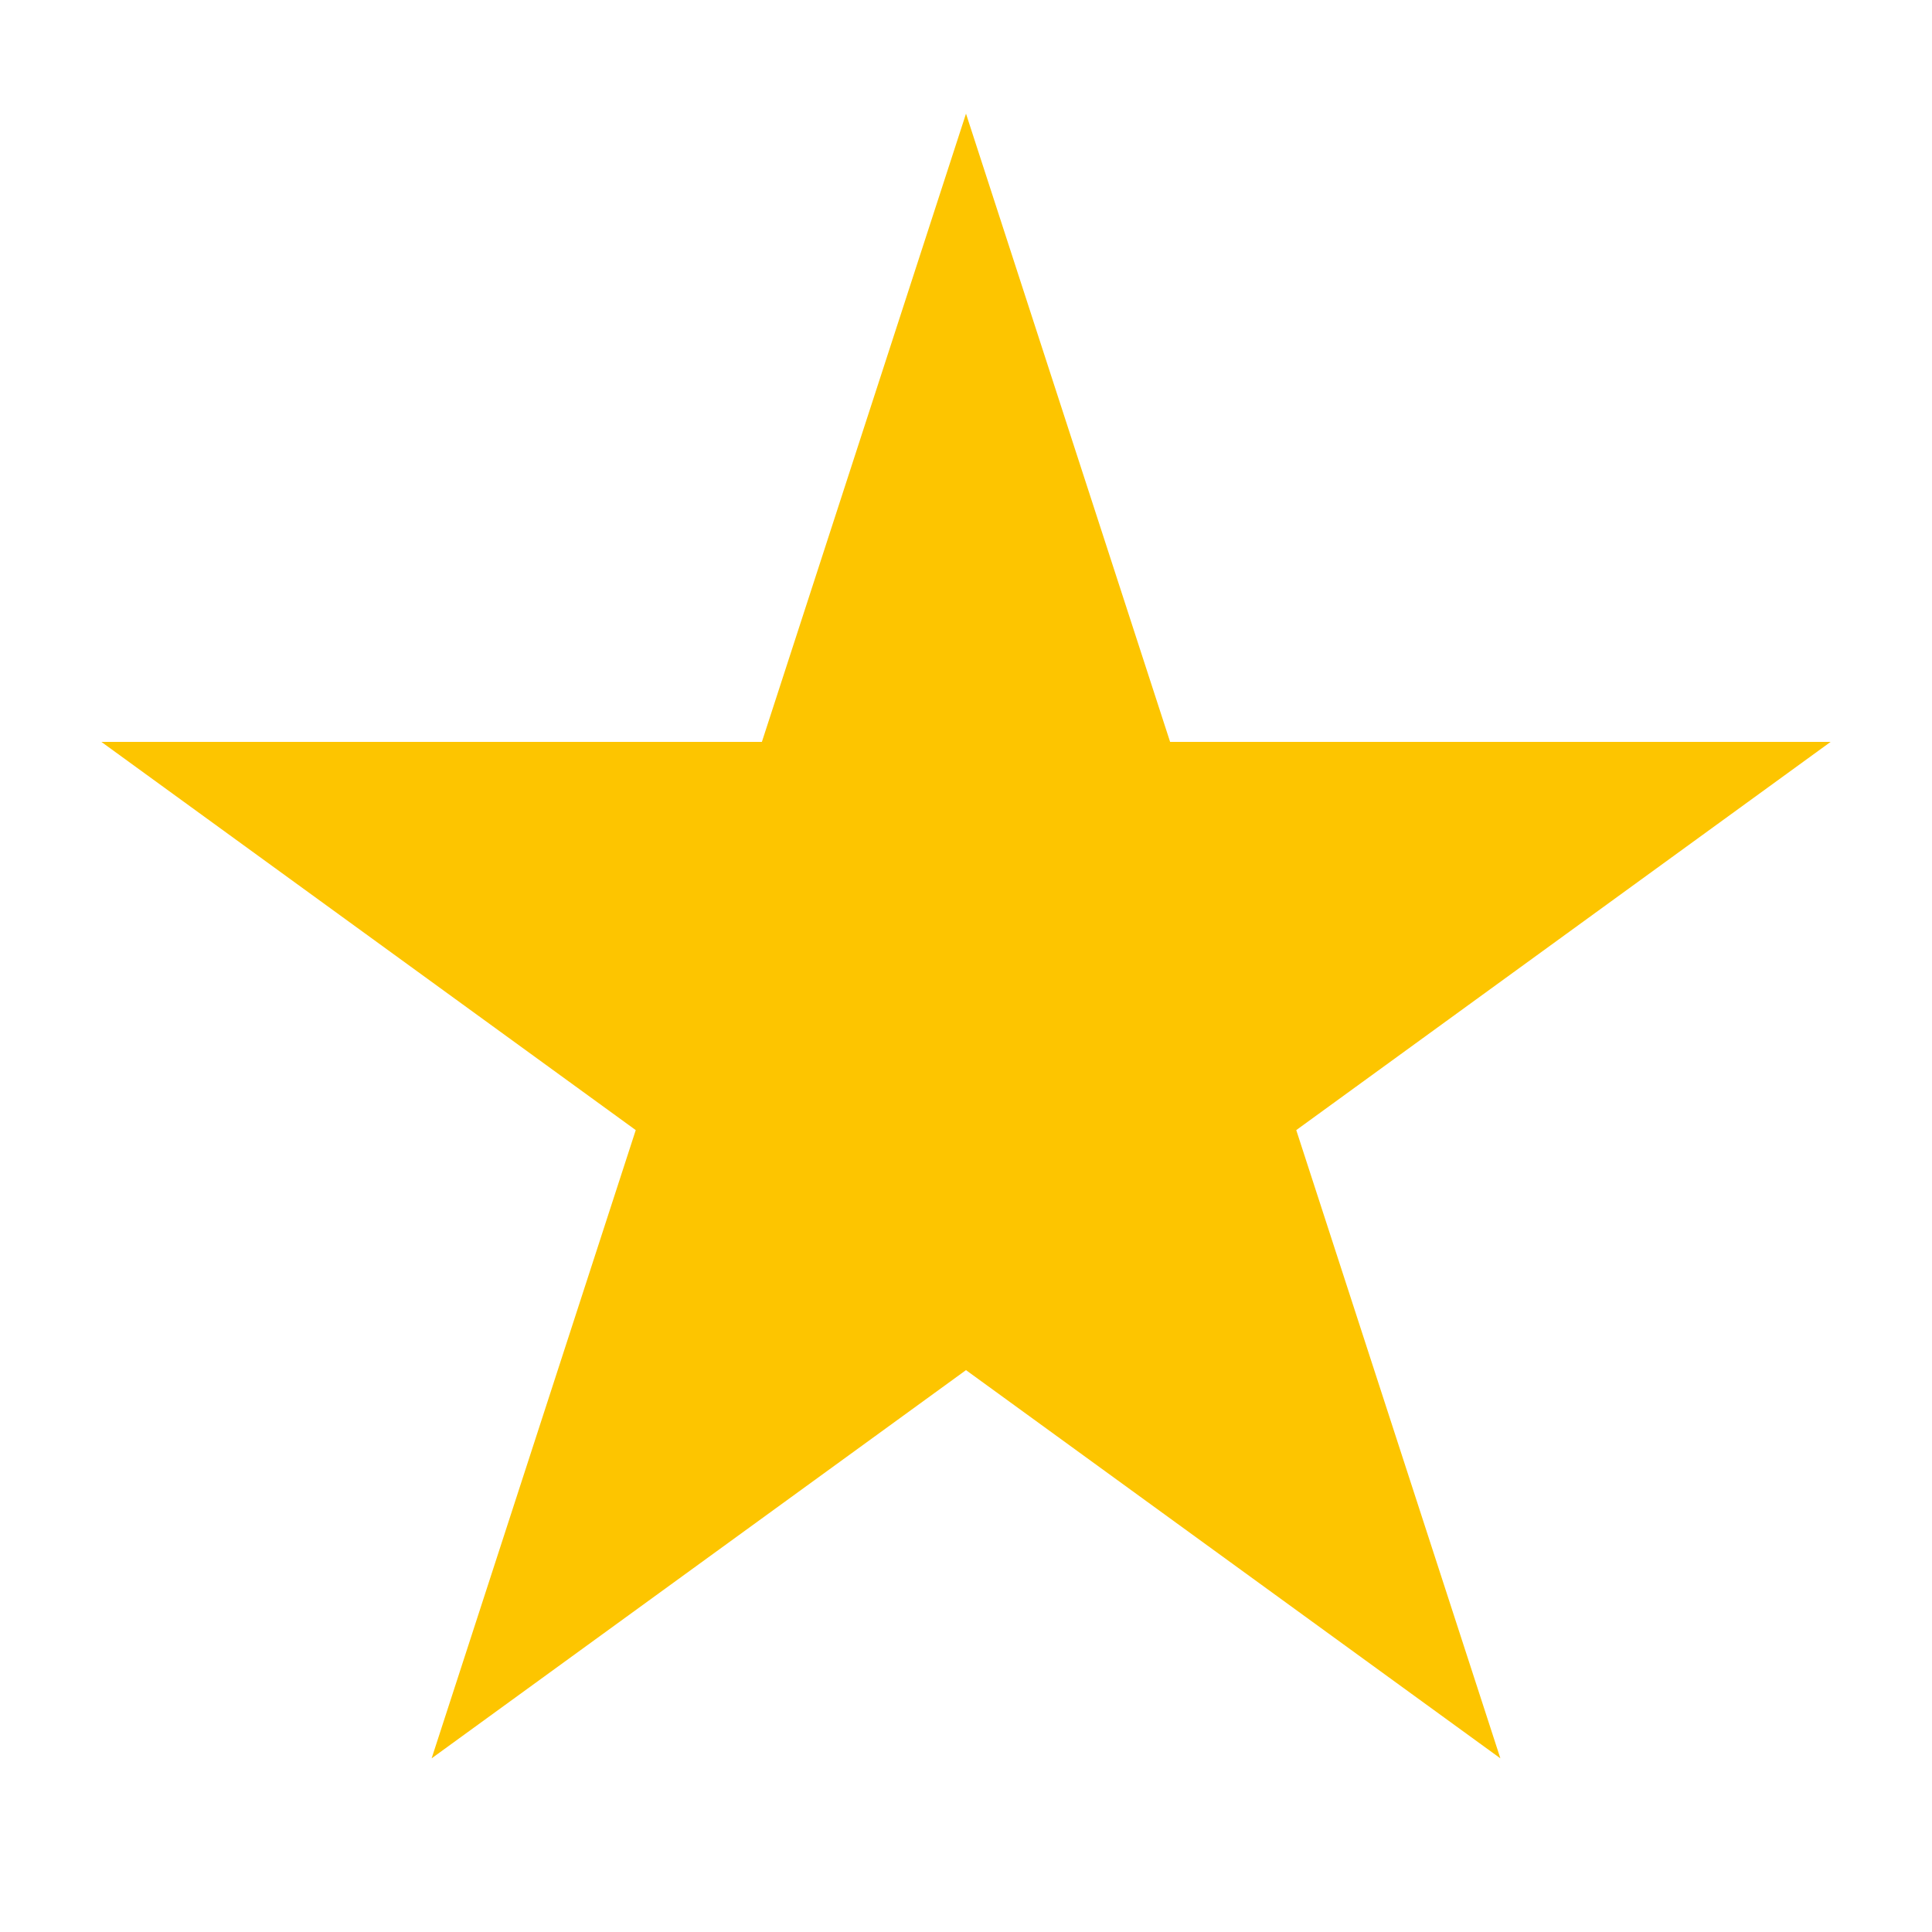 <svg xmlns="http://www.w3.org/2000/svg" width="16" height="16" viewBox="0 0 17 15" fill="none">
<path d="M8.5 0L10.296 5.528H16.108L11.406 8.944L13.202 14.472L8.5 11.056L3.798 14.472L5.594 8.944L0.892 5.528H6.704L8.5 0Z" fill="#FDC500"/>
</svg>